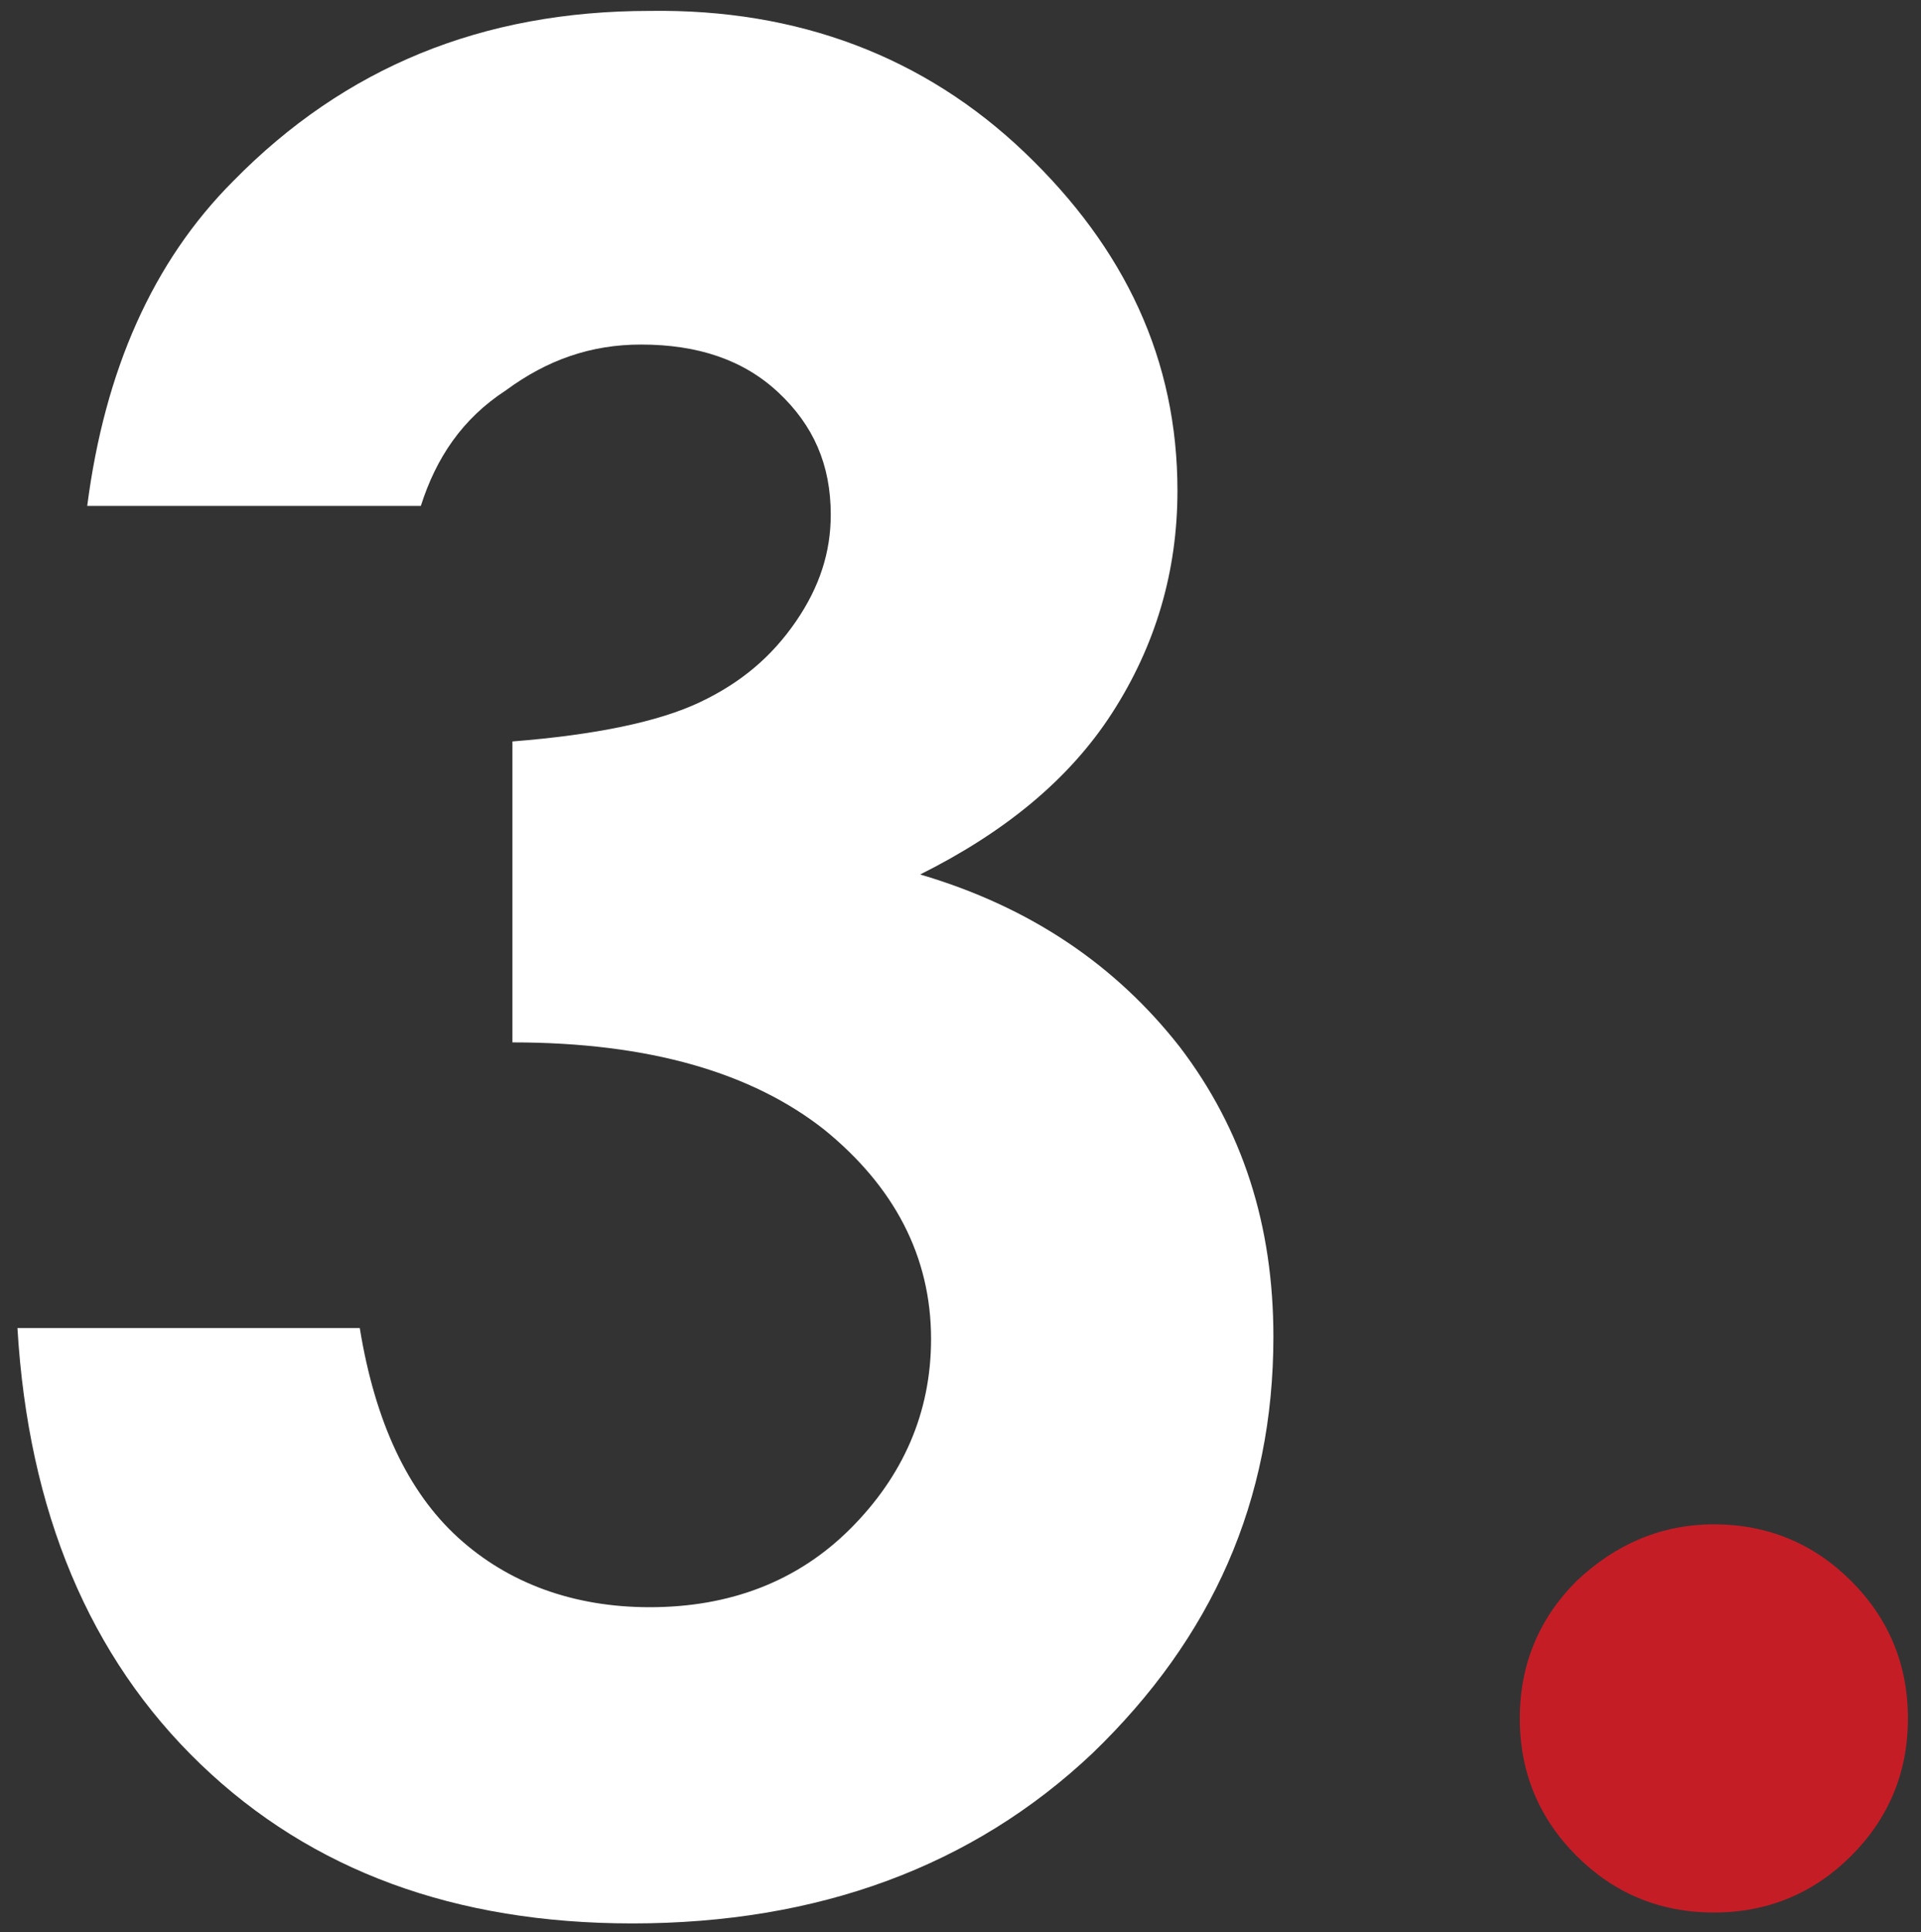 <?xml version="1.0" encoding="utf-8"?>
<!-- Generator: Adobe Illustrator 26.0.1, SVG Export Plug-In . SVG Version: 6.00 Build 0)  -->
<svg version="1.1" id="Слой_1" xmlns="http://www.w3.org/2000/svg" xmlns:xlink="http://www.w3.org/1999/xlink" x="0px" y="0px"
	 viewBox="0 0 88.1 88.6" style="enable-background:new 0 0 88.1 88.6;" xml:space="preserve">
<rect x="0" y="0" width="88.1" height="88.6" fill="#333333" stroke="none"/>
<style type="text/css">
	.st0{fill:#FFFFFF;}
	.st1{fill:#C51D26;}
</style>
<g>
	<path class="st0" d="M19.3,23.2H4C4.8,17,7,12,10.7,8.3c5.1-5.2,11.4-7.8,19.1-7.8C36.6,0.4,42.4,2.6,47,7c4.6,4.4,7,9.5,7,15.5
		c0,3.7-1,7.1-3,10.2s-5,5.5-8.8,7.4c5.1,1.5,9,4.2,11.9,7.9c2.9,3.8,4.3,8.2,4.3,13.3c0,7.5-2.8,13.8-8.3,19.1
		c-5.5,5.2-12.6,7.8-21.1,7.8c-8.1,0-14.7-2.4-19.8-7.3s-7.9-11.6-8.4-20h15.7c0.7,4.3,2.2,7.5,4.5,9.6c2.3,2.1,5.3,3.2,8.8,3.2
		c3.7,0,6.8-1.2,9.2-3.6c2.4-2.4,3.7-5.3,3.7-8.7c0-3.8-1.7-7-4.9-9.6c-3.3-2.6-8-4-14.3-4V34c3.8-0.3,6.7-0.9,8.6-1.8
		c1.9-0.9,3.3-2.1,4.4-3.7s1.6-3.2,1.6-4.9c0-2.3-0.8-4.1-2.4-5.6s-3.7-2.2-6.3-2.2c-2.3,0-4.3,0.7-6.2,2.1
		C21.2,19.2,20,21,19.3,23.2z"/>
	<path class="st1" d="M78.6,69.9c2.5,0,4.6,0.9,6.3,2.6c1.7,1.7,2.6,3.8,2.6,6.3s-0.9,4.6-2.6,6.3c-1.7,1.7-3.8,2.6-6.3,2.6
		s-4.6-0.9-6.3-2.6c-1.7-1.7-2.6-3.8-2.6-6.3s0.9-4.6,2.6-6.3C74.1,70.8,76.2,69.9,78.6,69.9z"/>
</g>
</svg>
